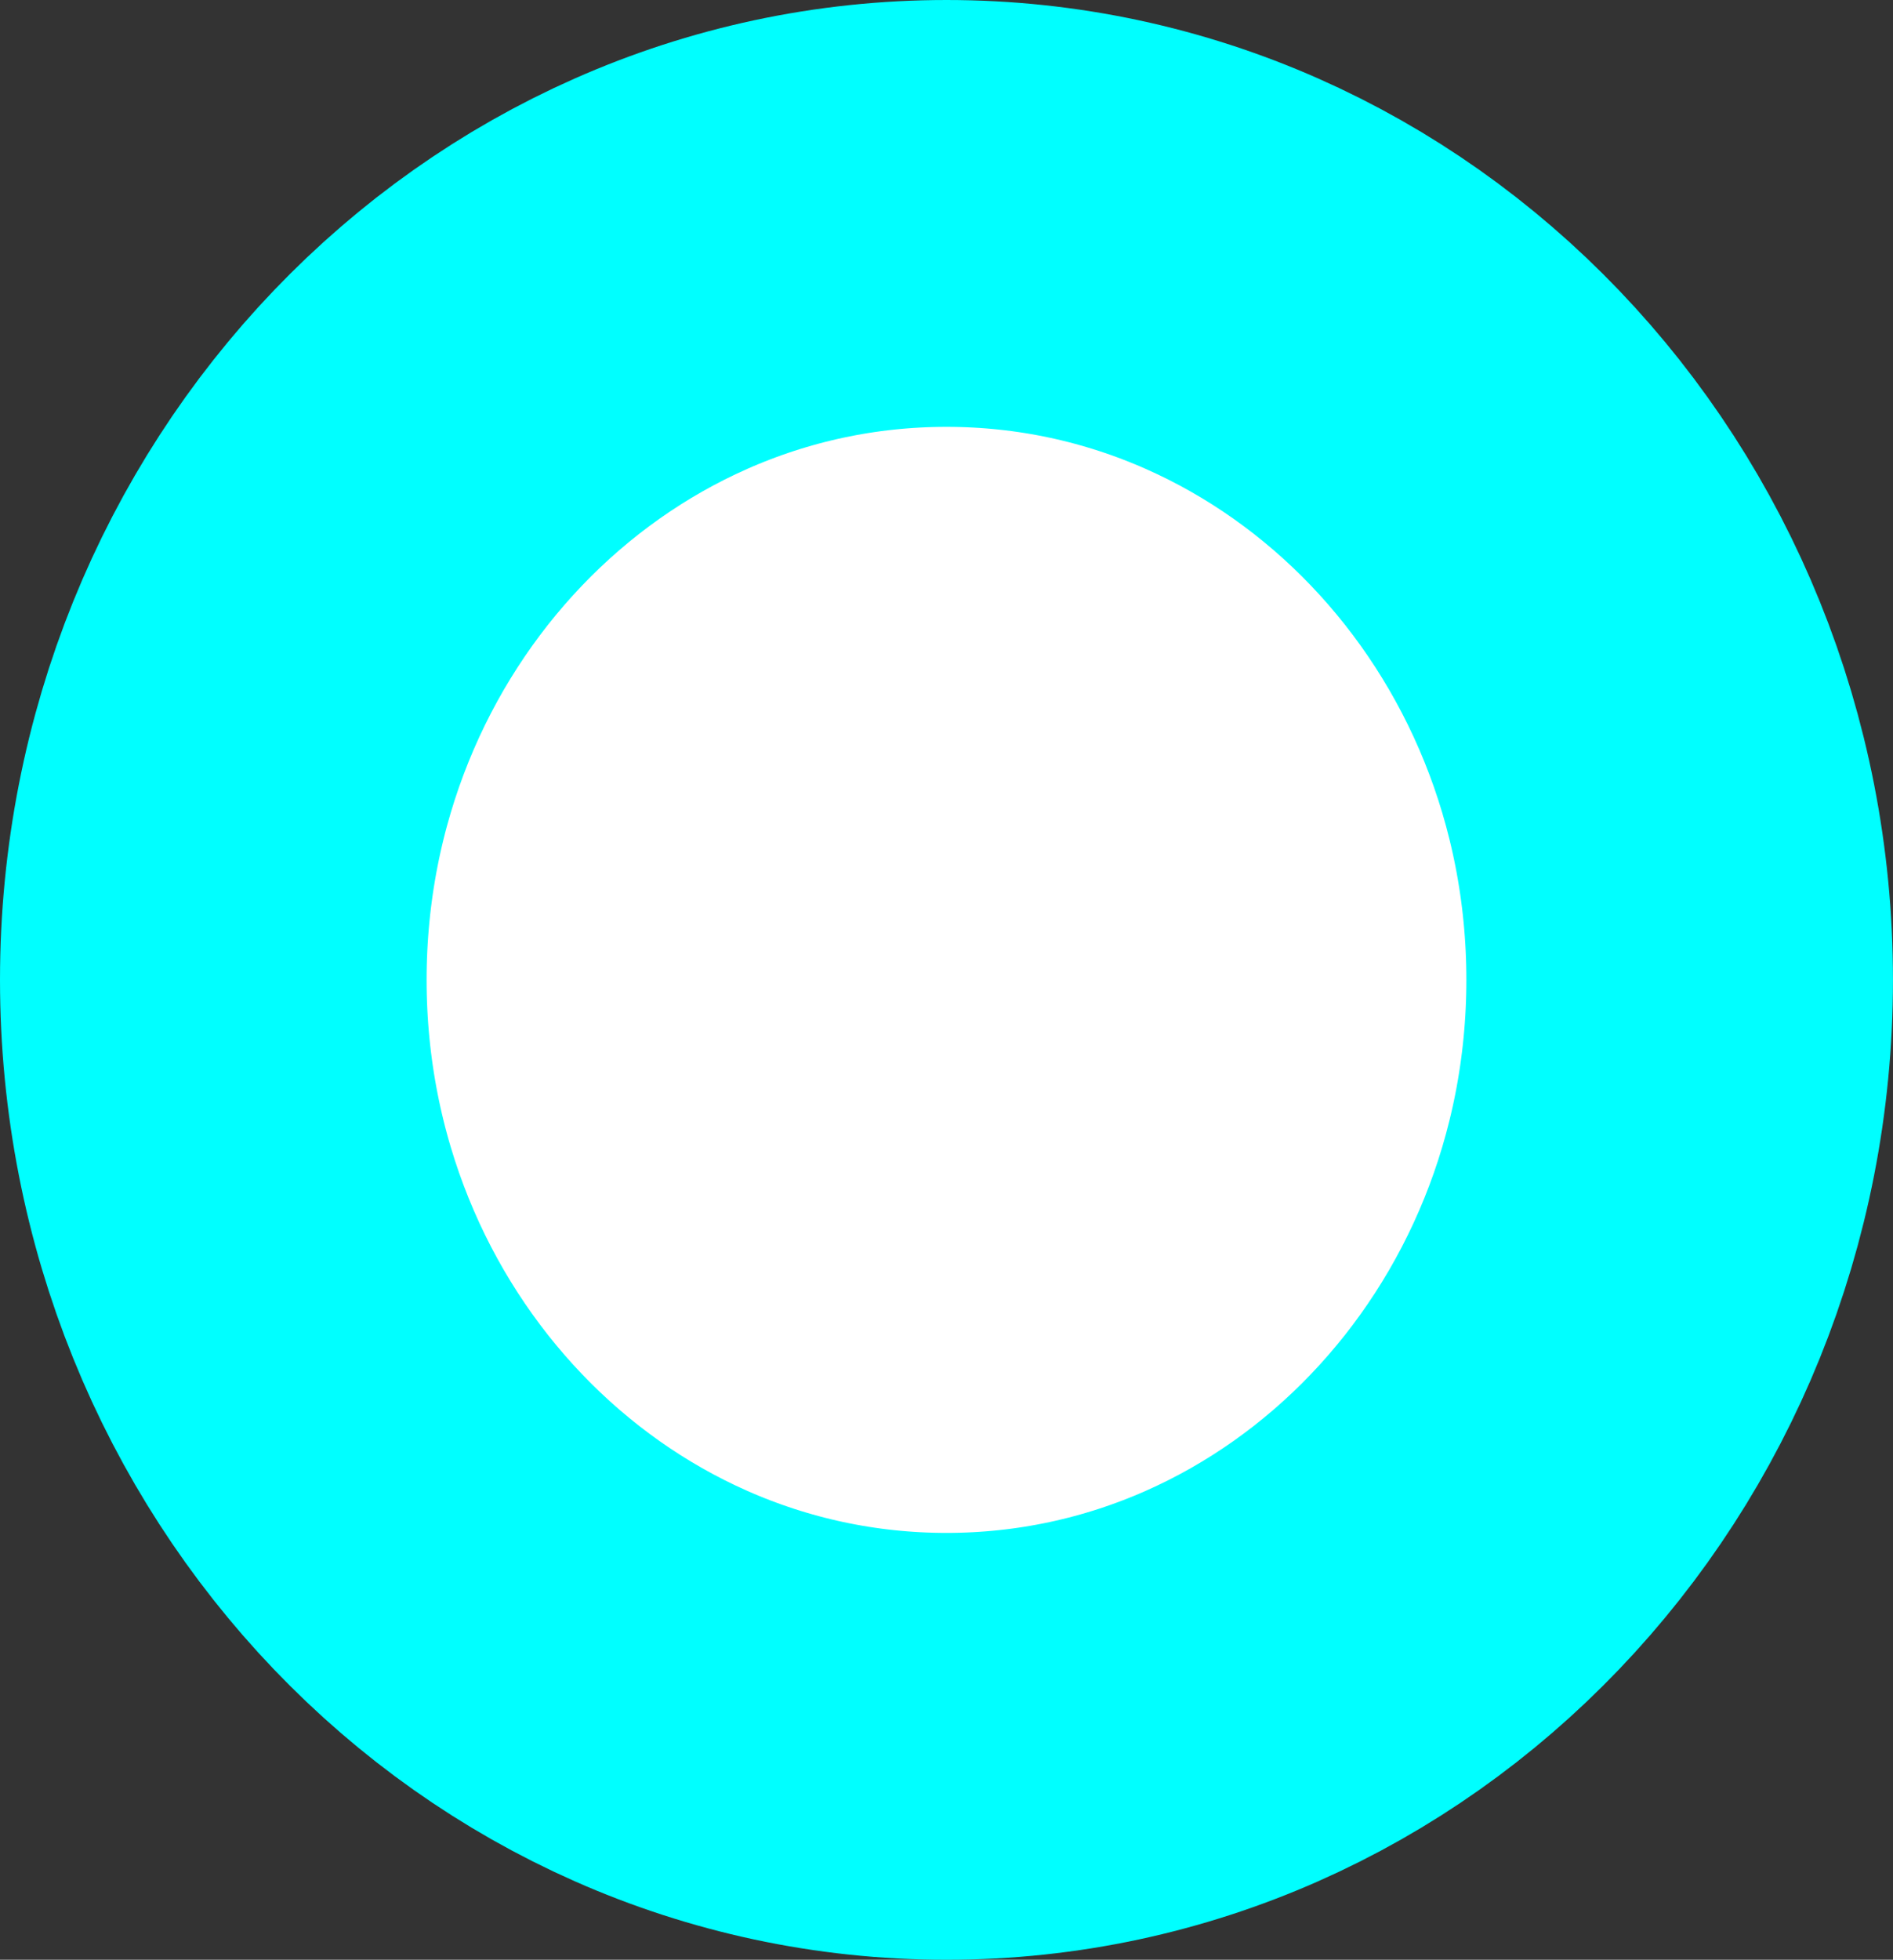 <svg version="1.1" xmlns="http://www.w3.org/2000/svg" xmlns:xlink="http://www.w3.org/1999/xlink" width="68.779" height="71.164" viewBox="0,0,68.779,71.164"><rect x="0" y="0" width="68.779" height="71.164" fill="#333333" stroke="none"/><g transform="translate(-205.611,-144.418)"><g data-paper-data="{&quot;isPaintingLayer&quot;:true}" fill="#ffffff" fill-rule="nonzero" stroke="#00ffff" stroke-width="15.5" stroke-linecap="butt" stroke-linejoin="miter" stroke-miterlimit="10" stroke-dasharray="" stroke-dashoffset="0" style="mix-blend-mode: normal"><path d="M266.639,180c0,15.371 -11.927,27.832 -26.639,27.832c-14.713,0 -26.639,-12.461 -26.639,-27.832c0,-15.371 11.927,-27.832 26.639,-27.832c14.713,0 26.639,12.461 26.639,27.832z"/></g></g></svg>